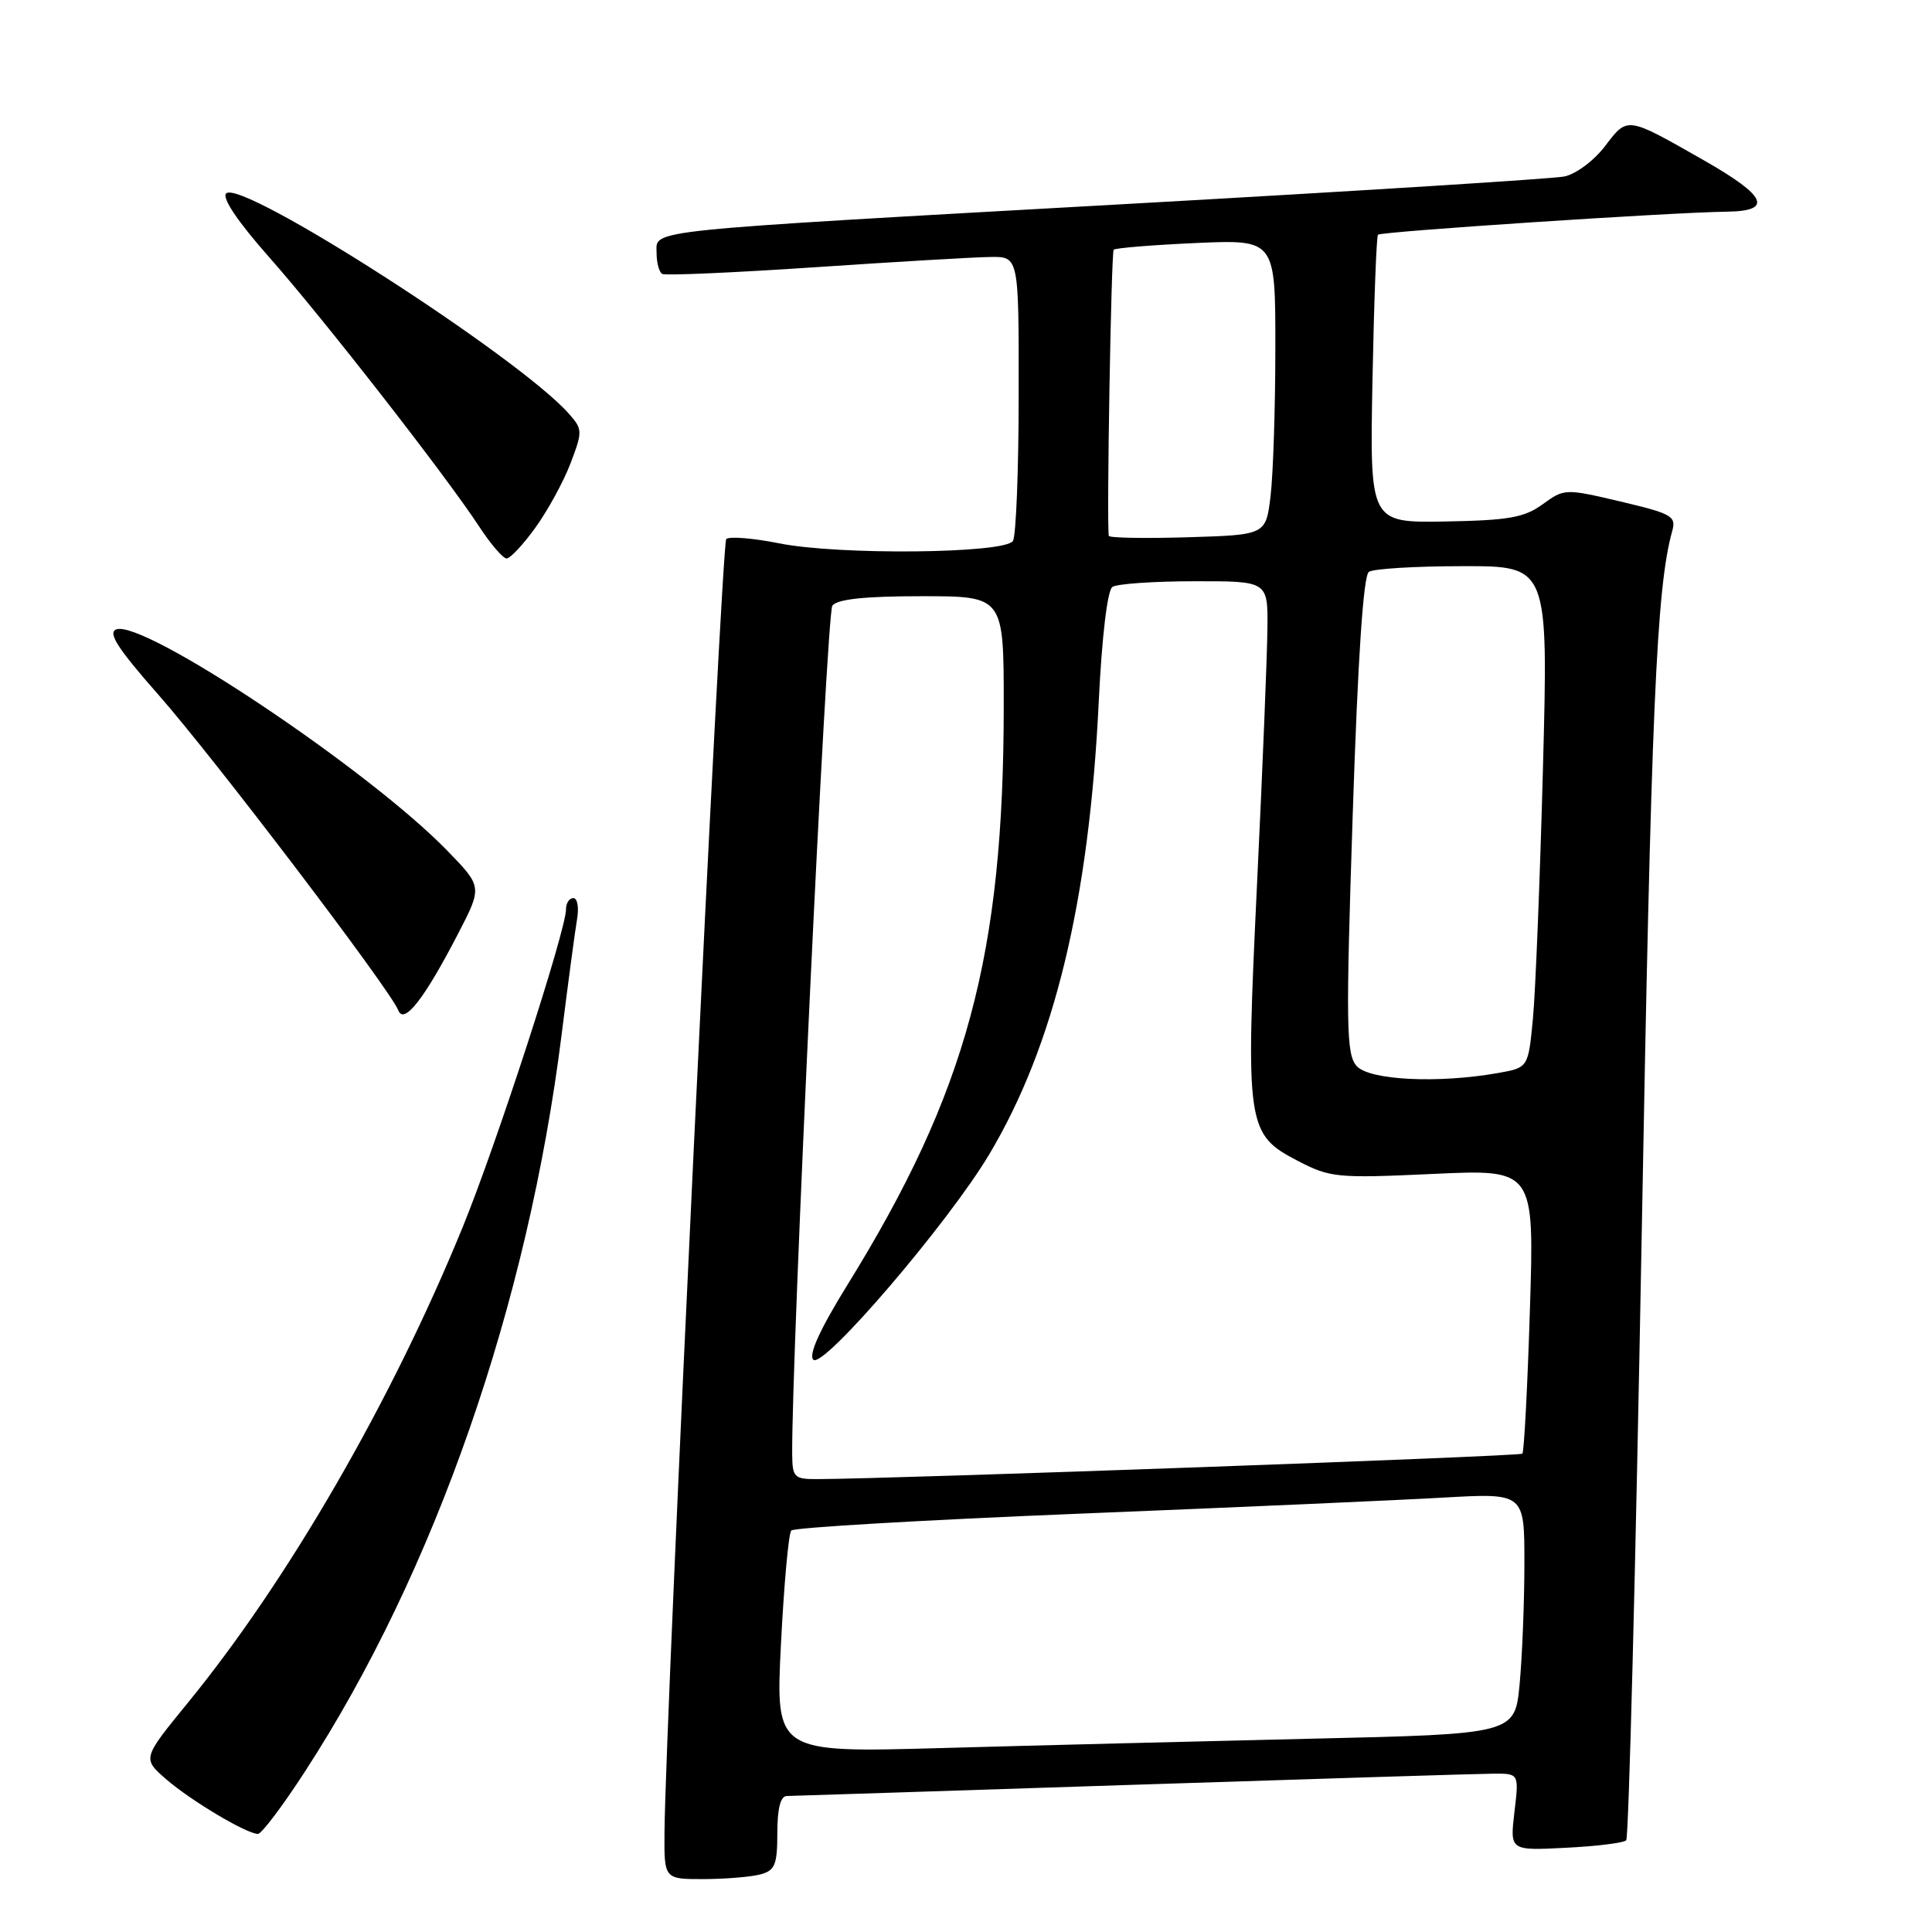<?xml version="1.0" encoding="UTF-8" standalone="no"?>
<!DOCTYPE svg PUBLIC "-//W3C//DTD SVG 1.1//EN" "http://www.w3.org/Graphics/SVG/1.1/DTD/svg11.dtd" >
<svg xmlns="http://www.w3.org/2000/svg" xmlns:xlink="http://www.w3.org/1999/xlink" version="1.1" viewBox="0 0 256 256">
 <g >
 <path fill="currentColor"
d=" M 100.75 248.37 C 102.69 247.85 103.00 247.10 103.00 242.88 C 103.00 239.65 103.42 237.99 104.25 237.98 C 104.94 237.97 125.52 237.30 150.00 236.50 C 174.48 235.70 196.03 235.03 197.89 235.02 C 201.28 235.00 201.28 235.00 200.67 240.11 C 200.07 245.22 200.07 245.22 207.47 244.84 C 211.54 244.64 215.14 244.19 215.48 243.85 C 215.82 243.52 216.73 207.75 217.52 164.37 C 218.79 93.89 219.48 77.87 221.58 70.36 C 222.13 68.40 221.52 68.06 214.75 66.46 C 207.39 64.73 207.28 64.73 204.41 66.82 C 201.96 68.59 199.91 68.95 191.50 69.10 C 181.50 69.27 181.50 69.27 181.86 50.39 C 182.06 40.00 182.39 31.32 182.59 31.10 C 182.99 30.68 221.46 28.14 228.75 28.05 C 235.00 27.98 234.13 26.00 225.75 21.23 C 215.48 15.38 215.69 15.41 212.67 19.37 C 211.19 21.31 208.80 23.08 207.26 23.39 C 205.74 23.69 179.98 25.31 150.00 26.99 C 84.33 30.67 87.00 30.39 87.00 33.50 C 87.00 34.81 87.34 36.07 87.75 36.30 C 88.16 36.53 97.28 36.13 108.00 35.41 C 118.72 34.69 129.19 34.07 131.25 34.05 C 135.00 34.00 135.00 34.00 134.98 52.25 C 134.98 62.29 134.63 71.03 134.22 71.68 C 133.15 73.36 111.09 73.58 103.22 71.99 C 99.77 71.30 96.62 71.05 96.23 71.43 C 95.60 72.07 88.19 227.38 88.05 242.75 C 88.00 249.00 88.00 249.00 93.25 248.99 C 96.14 248.98 99.51 248.70 100.75 248.37 Z  M 40.40 234.75 C 57.64 208.22 69.95 172.83 74.43 136.99 C 75.29 130.12 76.21 123.26 76.47 121.75 C 76.73 120.24 76.51 119.00 75.97 119.00 C 75.44 119.00 75.00 119.66 75.00 120.48 C 75.00 123.28 65.82 151.53 61.35 162.50 C 51.95 185.55 38.22 209.32 24.88 225.64 C 18.86 233.01 18.86 233.01 22.02 235.76 C 25.31 238.61 32.68 243.00 34.18 243.00 C 34.66 243.00 37.46 239.29 40.40 234.75 Z  M 60.71 123.70 C 63.92 117.50 63.92 117.50 59.21 112.66 C 48.74 101.91 18.98 82.03 15.40 83.40 C 14.25 83.84 15.60 85.94 21.00 92.07 C 28.35 100.41 51.75 131.20 52.78 133.88 C 53.53 135.82 56.23 132.36 60.71 123.70 Z  M 70.94 69.92 C 72.56 67.68 74.66 63.85 75.59 61.41 C 77.21 57.16 77.20 56.88 75.39 54.83 C 68.74 47.29 31.95 23.65 29.97 25.63 C 29.38 26.22 31.52 29.39 35.63 34.04 C 42.80 42.14 59.00 62.92 63.48 69.75 C 65.01 72.09 66.65 74.00 67.13 74.00 C 67.60 74.00 69.32 72.17 70.94 69.92 Z  M 103.48 217.87 C 103.88 209.97 104.49 203.18 104.85 202.80 C 105.21 202.41 122.38 201.41 143.00 200.57 C 163.63 199.74 185.34 198.78 191.25 198.44 C 202.00 197.83 202.00 197.83 201.99 207.17 C 201.99 212.30 201.70 219.49 201.36 223.14 C 200.73 229.77 200.73 229.77 173.62 230.39 C 158.70 230.74 136.66 231.29 124.63 231.63 C 102.76 232.24 102.76 232.24 103.48 217.87 Z  M 104.97 192.75 C 104.85 180.15 109.53 81.25 110.29 80.25 C 110.95 79.39 114.60 79.00 122.12 79.00 C 133.00 79.00 133.00 79.00 133.00 93.45 C 133.00 126.56 128.12 144.66 112.29 170.25 C 108.63 176.17 107.11 179.51 107.77 180.17 C 109.05 181.45 125.67 162.04 131.09 152.94 C 139.70 138.49 144.31 119.44 145.59 92.97 C 146.01 84.30 146.74 78.21 147.40 77.77 C 148.00 77.36 152.89 77.02 158.25 77.02 C 168.00 77.00 168.00 77.00 167.94 83.25 C 167.91 86.69 167.30 101.88 166.57 117.00 C 165.03 149.29 165.17 150.29 172.00 153.84 C 176.27 156.05 177.17 156.14 189.90 155.55 C 203.31 154.93 203.31 154.93 202.72 173.57 C 202.40 183.81 201.95 192.39 201.72 192.62 C 201.37 192.97 118.47 195.96 108.25 195.99 C 105.25 196.00 105.00 195.75 104.97 192.75 Z  M 179.76 141.25 C 178.38 139.69 178.32 136.01 179.24 108.00 C 179.93 87.05 180.65 76.25 181.39 75.77 C 182.00 75.36 187.60 75.02 193.83 75.02 C 205.16 75.00 205.16 75.00 204.45 101.75 C 204.06 116.46 203.46 131.42 203.12 134.98 C 202.50 141.47 202.50 141.47 198.50 142.18 C 190.53 143.59 181.43 143.14 179.76 141.25 Z  M 146.92 71.00 C 146.62 69.08 147.24 33.43 147.57 33.09 C 147.80 32.86 152.72 32.46 158.50 32.20 C 169.00 31.74 169.00 31.74 168.99 46.12 C 168.99 54.03 168.70 62.83 168.36 65.69 C 167.74 70.88 167.74 70.88 157.37 71.19 C 151.66 71.36 146.96 71.28 146.92 71.00 Z "/>
</g>
</svg>